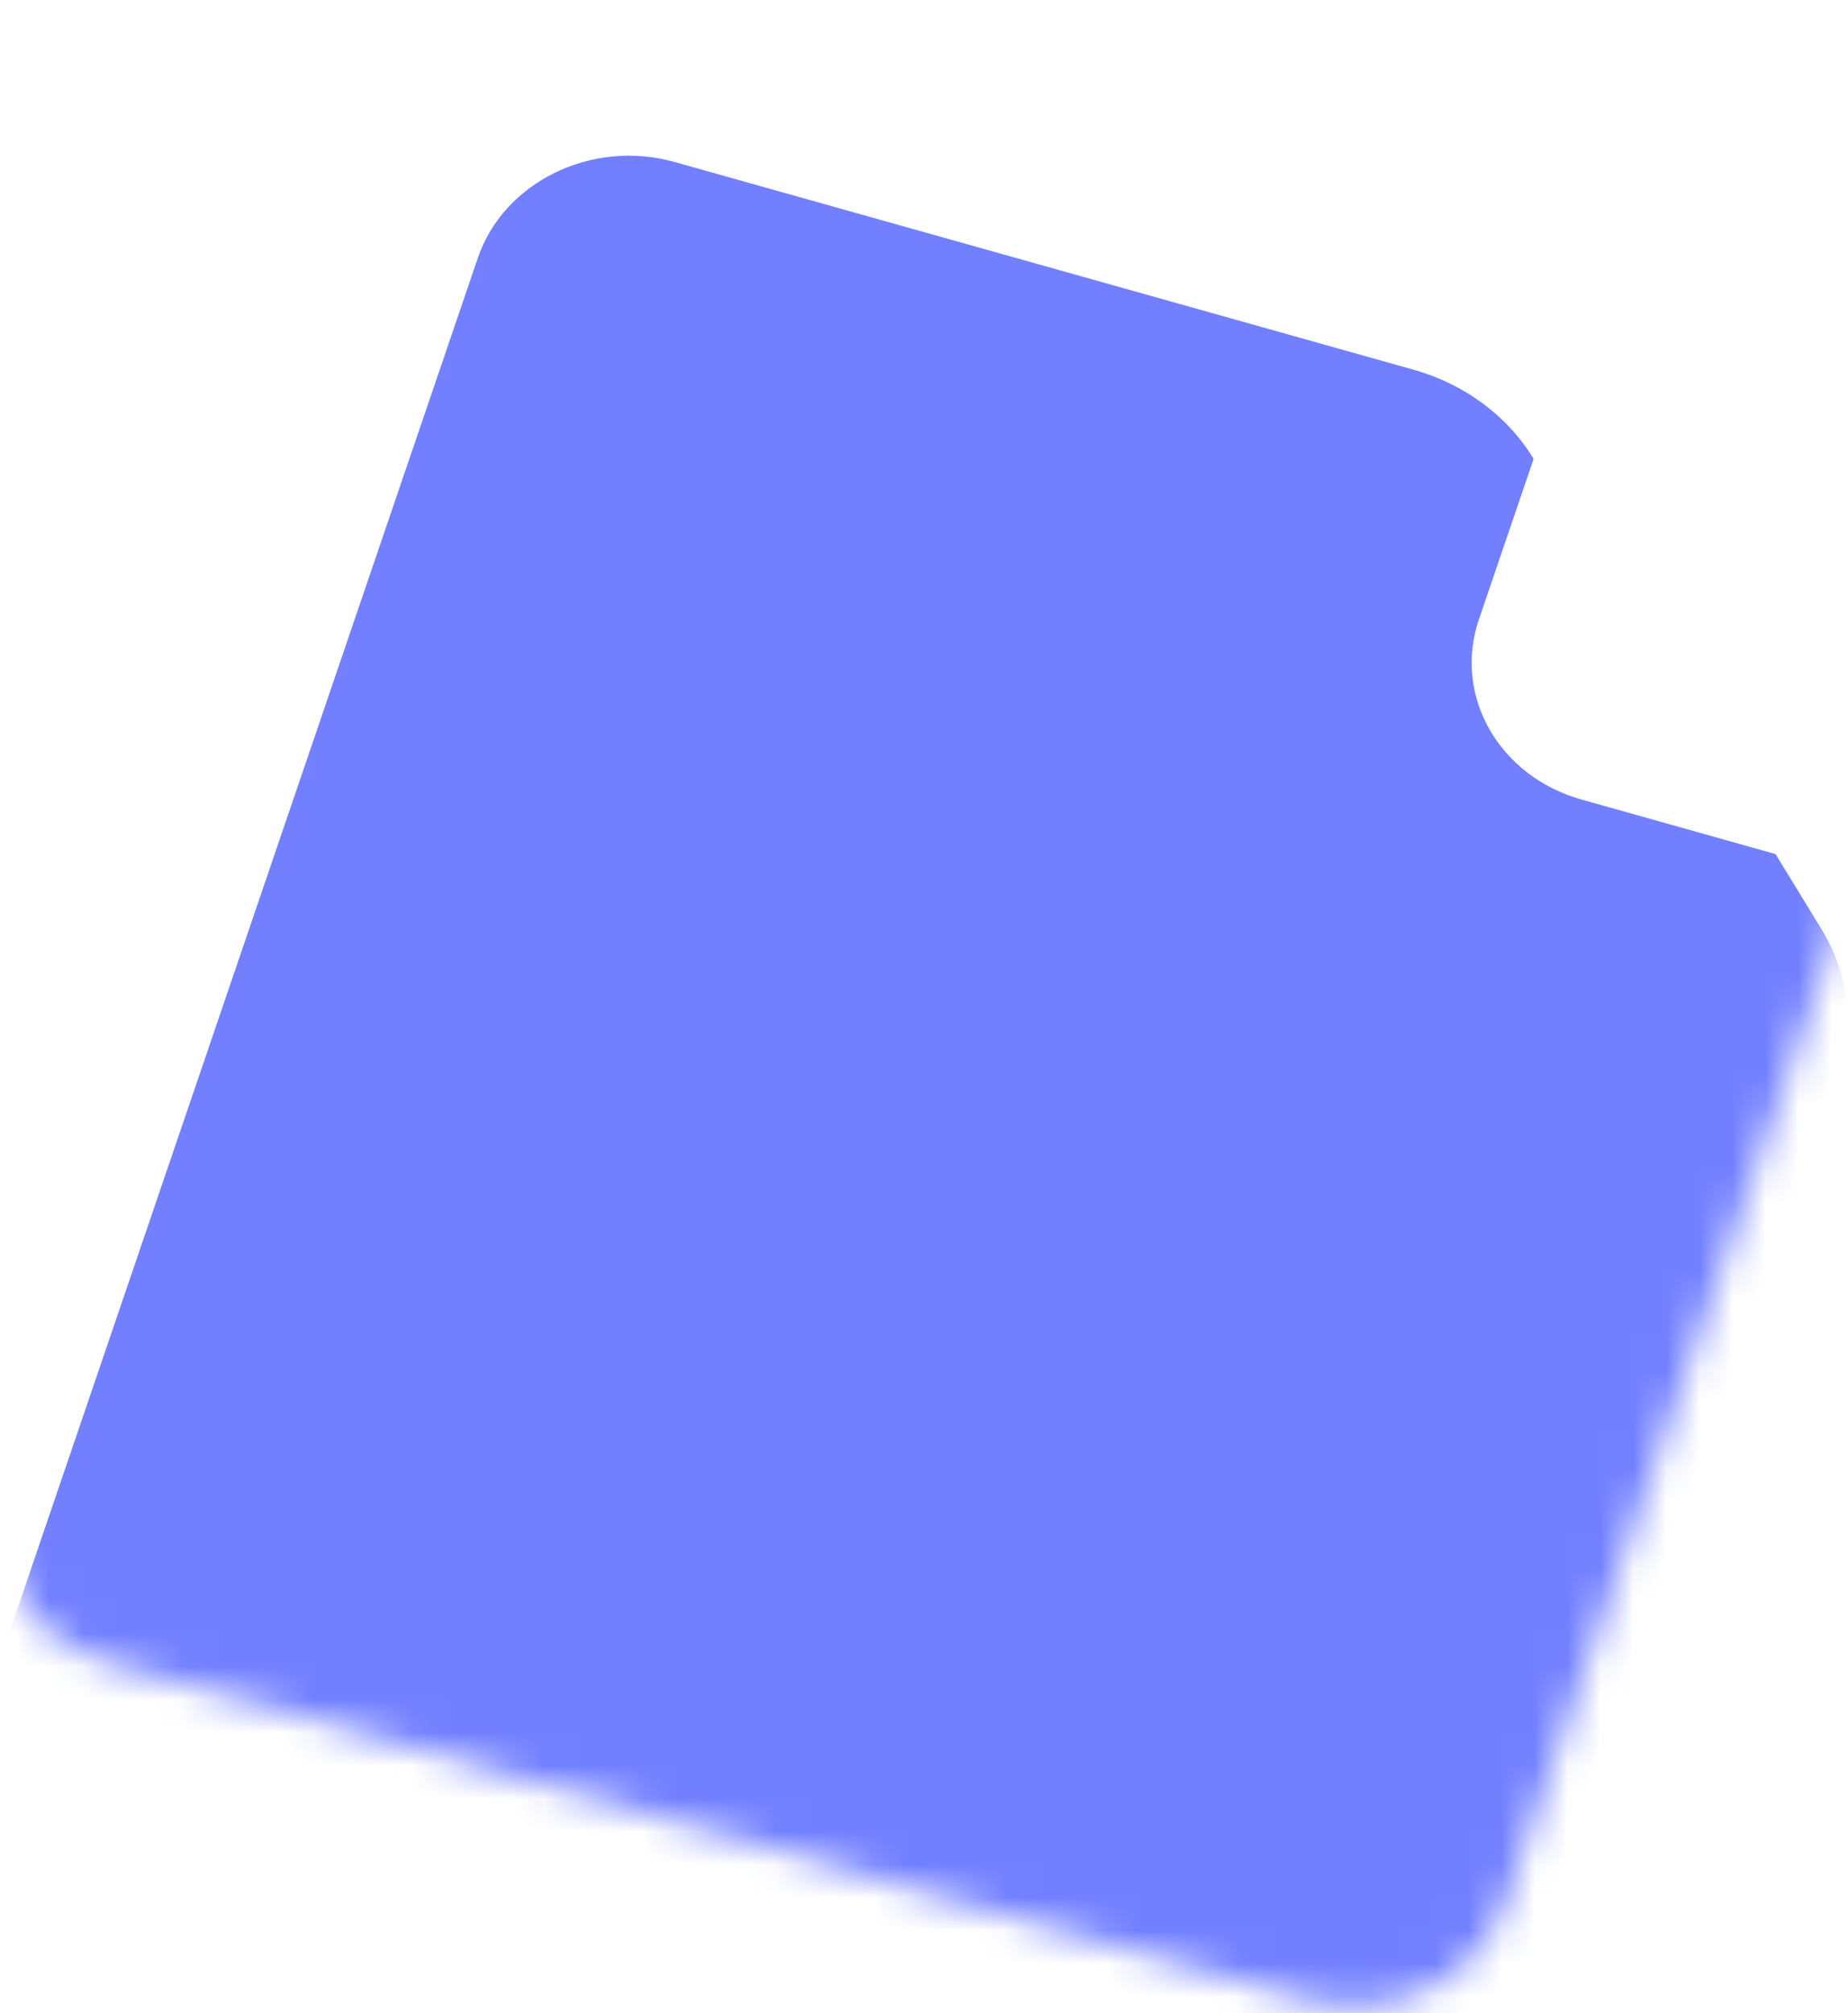 <svg width="56" height="61" viewBox="0 0 56 61" fill="none" xmlns="http://www.w3.org/2000/svg">
<mask id="mask0_849_8204" style="mask-type:alpha" maskUnits="userSpaceOnUse" x="0" y="0" width="56" height="61">
<path d="M20.443 0.191L42.83 6.483C44.373 6.917 45.672 7.877 46.462 9.168L55.191 23.428C56.045 24.823 56.232 26.485 55.708 28.021L45.596 57.686C44.809 59.996 42.139 61.298 39.633 60.594L3.331 50.392C0.825 49.688 -0.568 47.244 0.22 44.934L14.479 3.1C15.267 0.789 17.937 -0.513 20.443 0.191Z" fill="#4D72D3"/>
</mask>
<g mask="url(#mask0_849_8204)">
<g filter="url(#filter0_di_849_8204)">
<path d="M20.443 0.191L42.83 6.483C44.373 6.917 45.672 7.877 46.462 9.168L55.191 23.428C56.045 24.823 56.232 26.485 55.708 28.021L45.596 57.686C44.809 59.996 42.139 61.298 39.633 60.594L3.331 50.392C0.825 49.688 -0.568 47.244 0.22 44.934L14.479 3.1C15.267 0.789 17.937 -0.513 20.443 0.191Z" fill="#7280FF"/>
</g>
<g filter="url(#filter1_dii_849_8204)">
<path fill-rule="evenodd" clip-rule="evenodd" d="M47.926 21.668L57.002 24.219L61.28 11.669L47.667 7.843L44.815 16.21C44.027 18.52 45.42 20.964 47.926 21.668Z" fill="white"/>
</g>
</g>
<defs>
<filter id="filter0_di_849_8204" x="-26.256" y="-11.935" width="108.512" height="113.297" filterUnits="userSpaceOnUse" color-interpolation-filters="sRGB">
<feFlood flood-opacity="0" result="BackgroundImageFix"/>
<feColorMatrix in="SourceAlpha" type="matrix" values="0 0 0 0 0 0 0 0 0 0 0 0 0 0 0 0 0 0 127 0" result="hardAlpha"/>
<feOffset dy="14.155"/>
<feGaussianBlur stdDeviation="12.976"/>
<feColorMatrix type="matrix" values="0 0 0 0 0 0 0 0 0 0.284 0 0 0 0 1 0 0 0 0.35 0"/>
<feBlend mode="normal" in2="BackgroundImageFix" result="effect1_dropShadow_849_8204"/>
<feBlend mode="normal" in="SourceGraphic" in2="effect1_dropShadow_849_8204" result="shape"/>
<feColorMatrix in="SourceAlpha" type="matrix" values="0 0 0 0 0 0 0 0 0 0 0 0 0 0 0 0 0 0 127 0" result="hardAlpha"/>
<feOffset dy="-9.437"/>
<feGaussianBlur stdDeviation="5.898"/>
<feComposite in2="hardAlpha" operator="arithmetic" k2="-1" k3="1"/>
<feColorMatrix type="matrix" values="0 0 0 0 0.072 0 0 0 0 0.136 0 0 0 0 0.717 0 0 0 0.35 0"/>
<feBlend mode="normal" in2="shape" result="effect2_innerShadow_849_8204"/>
</filter>
<filter id="filter1_dii_849_8204" x="21.948" y="-2.451" width="61.978" height="61.667" filterUnits="userSpaceOnUse" color-interpolation-filters="sRGB">
<feFlood flood-opacity="0" result="BackgroundImageFix"/>
<feColorMatrix in="SourceAlpha" type="matrix" values="0 0 0 0 0 0 0 0 0 0 0 0 0 0 0 0 0 0 127 0" result="hardAlpha"/>
<feOffset dy="12.209"/>
<feGaussianBlur stdDeviation="11.191"/>
<feColorMatrix type="matrix" values="0 0 0 0 0 0 0 0 0 0.045 0 0 0 0 0.45 0 0 0 0.25 0"/>
<feBlend mode="normal" in2="BackgroundImageFix" result="effect1_dropShadow_849_8204"/>
<feBlend mode="normal" in="SourceGraphic" in2="effect1_dropShadow_849_8204" result="shape"/>
<feColorMatrix in="SourceAlpha" type="matrix" values="0 0 0 0 0 0 0 0 0 0 0 0 0 0 0 0 0 0 127 0" result="hardAlpha"/>
<feOffset dy="-8.139"/>
<feGaussianBlur stdDeviation="5.087"/>
<feComposite in2="hardAlpha" operator="arithmetic" k2="-1" k3="1"/>
<feColorMatrix type="matrix" values="0 0 0 0 0.69 0 0 0 0 0.777 0 0 0 0 1 0 0 0 1 0"/>
<feBlend mode="normal" in2="shape" result="effect2_innerShadow_849_8204"/>
<feColorMatrix in="SourceAlpha" type="matrix" values="0 0 0 0 0 0 0 0 0 0 0 0 0 0 0 0 0 0 127 0" result="hardAlpha"/>
<feOffset dy="-1.511"/>
<feGaussianBlur stdDeviation="2.035"/>
<feComposite in2="hardAlpha" operator="arithmetic" k2="-1" k3="1"/>
<feColorMatrix type="matrix" values="0 0 0 0 1 0 0 0 0 1 0 0 0 0 1 0 0 0 0.75 0"/>
<feBlend mode="normal" in2="effect2_innerShadow_849_8204" result="effect3_innerShadow_849_8204"/>
</filter>
</defs>
</svg>

